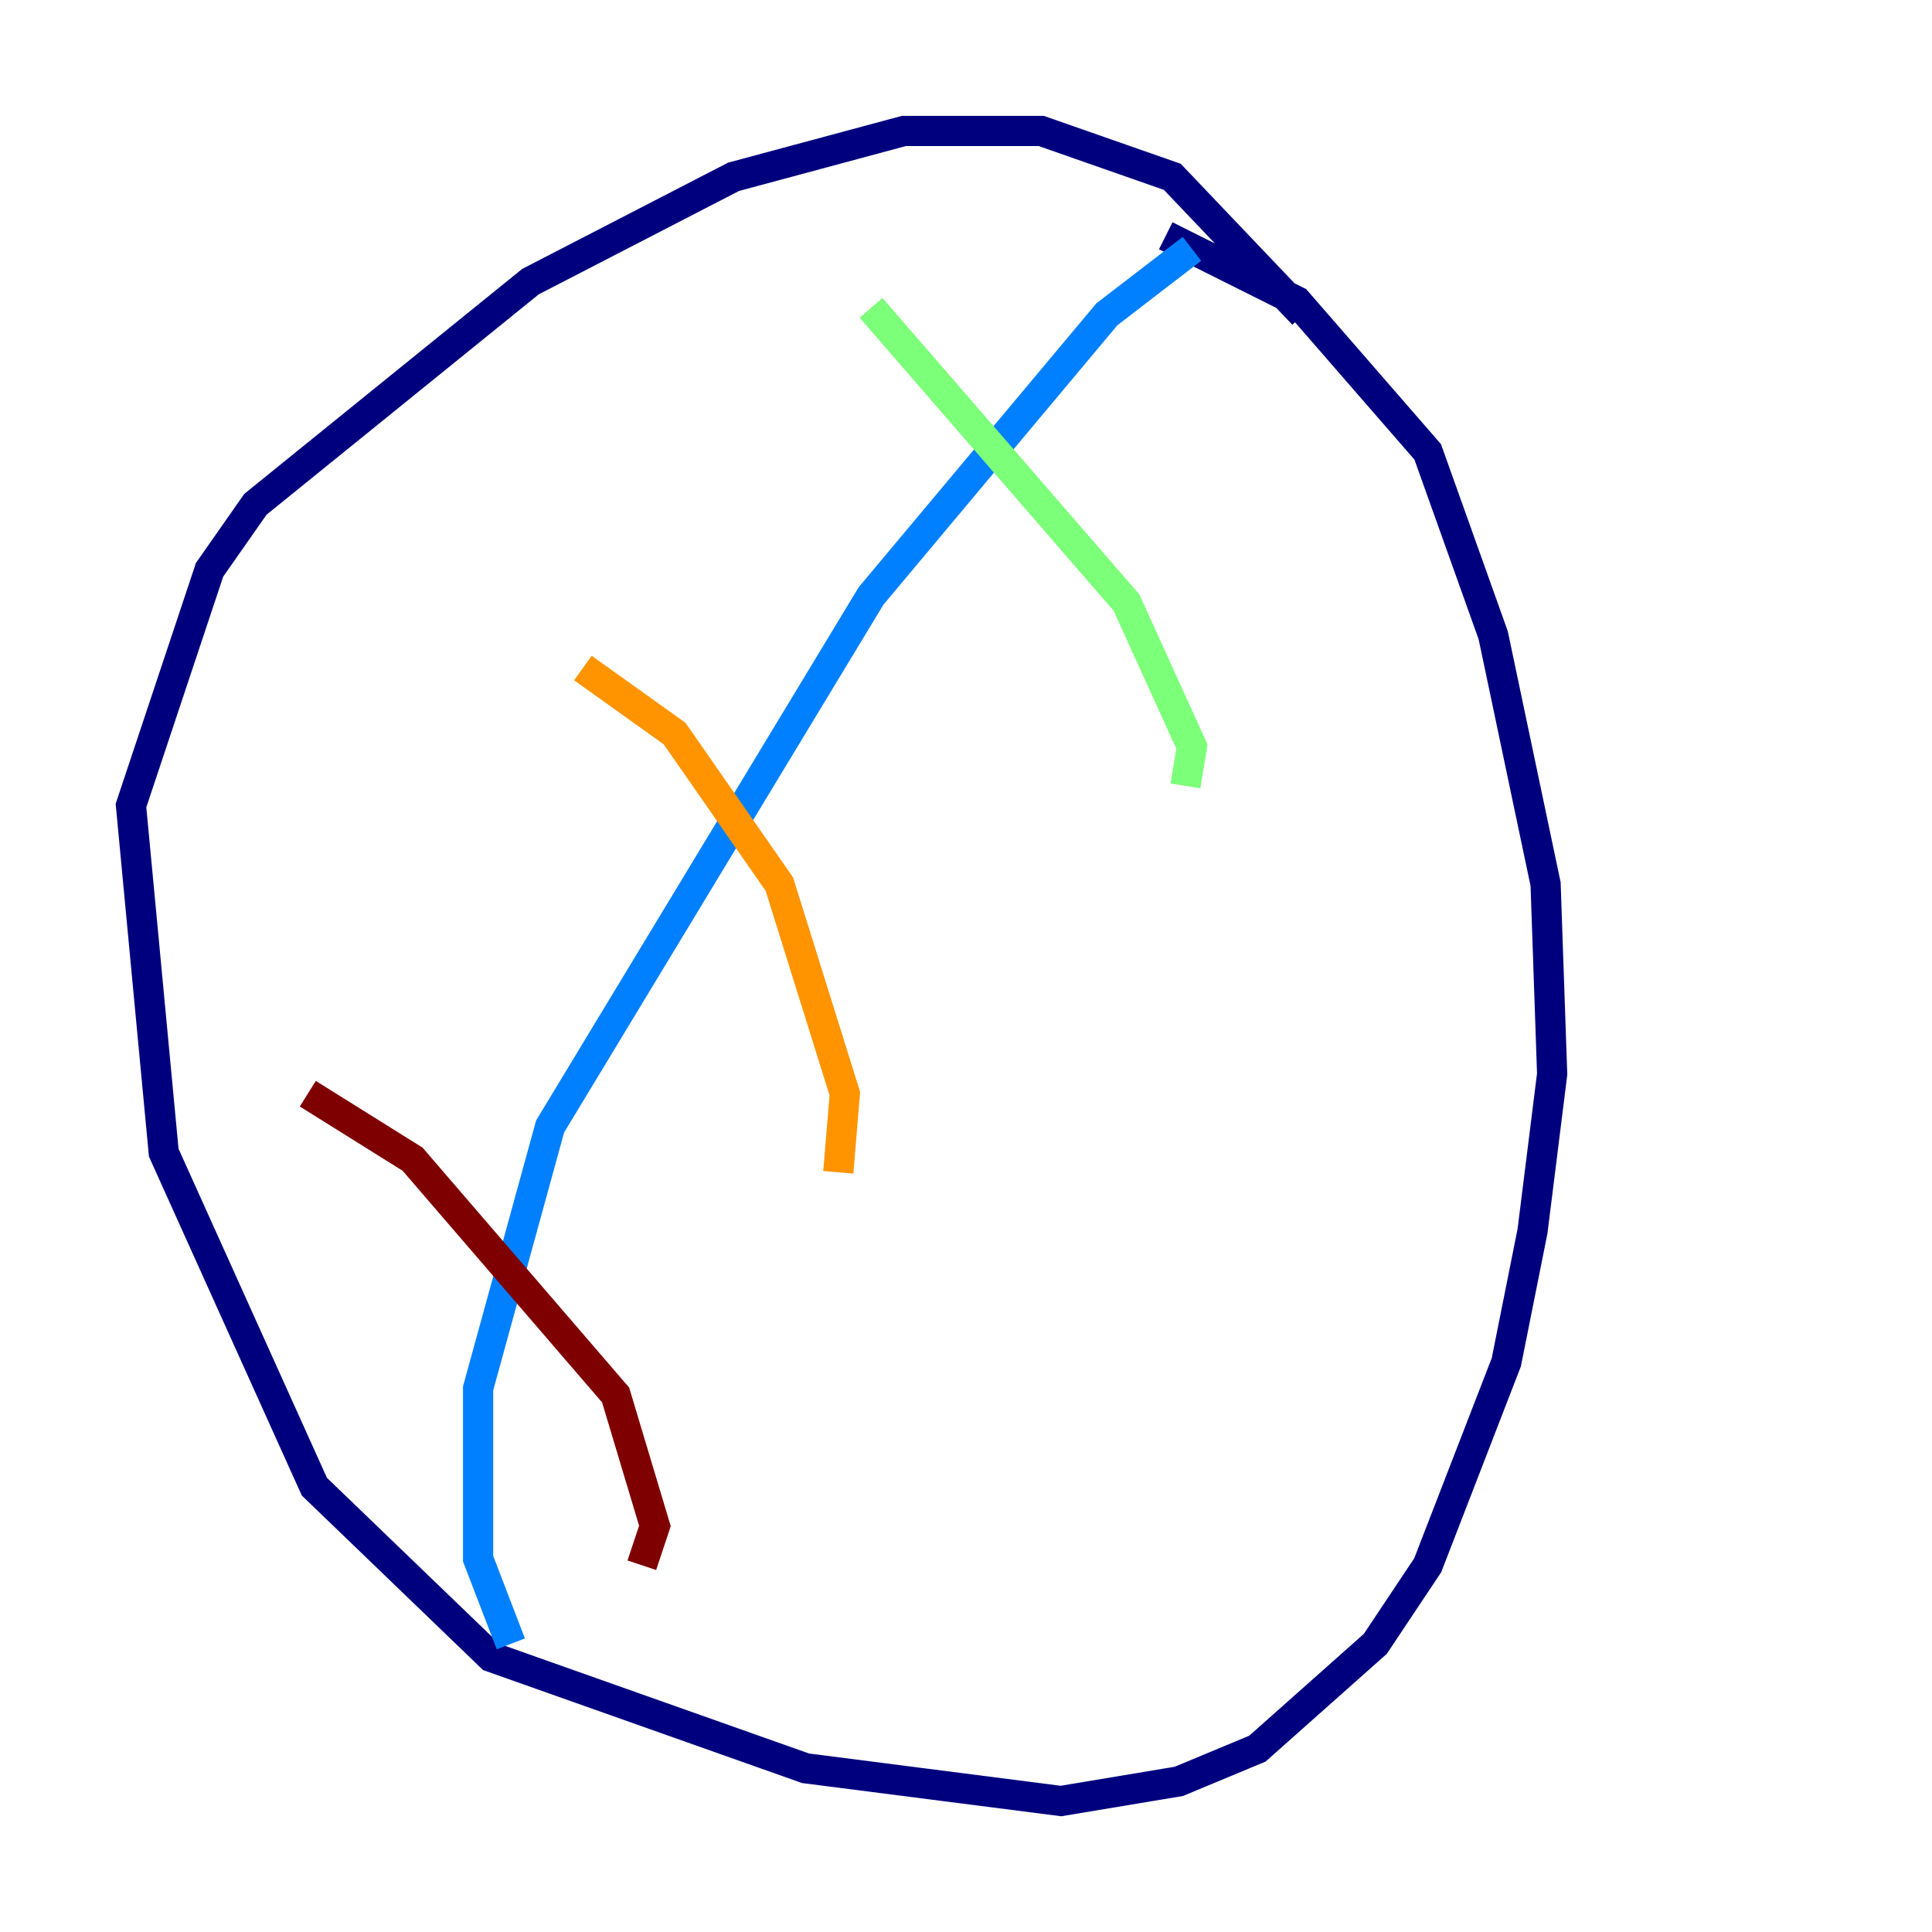 <?xml version="1.0" encoding="utf-8" ?>
<svg baseProfile="tiny" height="128" version="1.2" viewBox="0,0,128,128" width="128" xmlns="http://www.w3.org/2000/svg" xmlns:ev="http://www.w3.org/2001/xml-events" xmlns:xlink="http://www.w3.org/1999/xlink"><defs /><polyline fill="none" points="86.346,20.827 77.668,11.715 68.99,8.678 59.878,8.678 48.597,11.715 35.146,18.658 16.922,33.41 13.885,37.749 8.678,53.37 10.848,76.366 20.827,98.495 32.542,109.776 53.37,117.153 70.291,119.322 78.102,118.02 83.308,115.851 91.119,108.909 94.59,103.702 99.797,90.251 101.532,81.573 102.834,71.159 102.4,58.576 98.929,42.088 94.59,29.939 85.912,19.959 77.234,15.62" stroke="#00007f" stroke-width="2" /><polyline fill="none" points="78.969,16.488 73.329,20.827 57.709,39.485 36.447,74.63 31.675,91.986 31.675,103.268 33.844,108.909" stroke="#0080ff" stroke-width="2" /><polyline fill="none" points="57.709,20.393 74.63,39.919 78.969,49.464 78.536,52.068" stroke="#7cff79" stroke-width="2" /><polyline fill="none" points="38.617,44.258 44.691,48.597 51.634,58.576 55.973,72.461 55.539,77.668" stroke="#ff9400" stroke-width="2" /><polyline fill="none" points="20.393,72.461 27.336,76.8 40.786,92.42 43.39,101.098 42.522,103.702" stroke="#7f0000" stroke-width="2" /></svg>